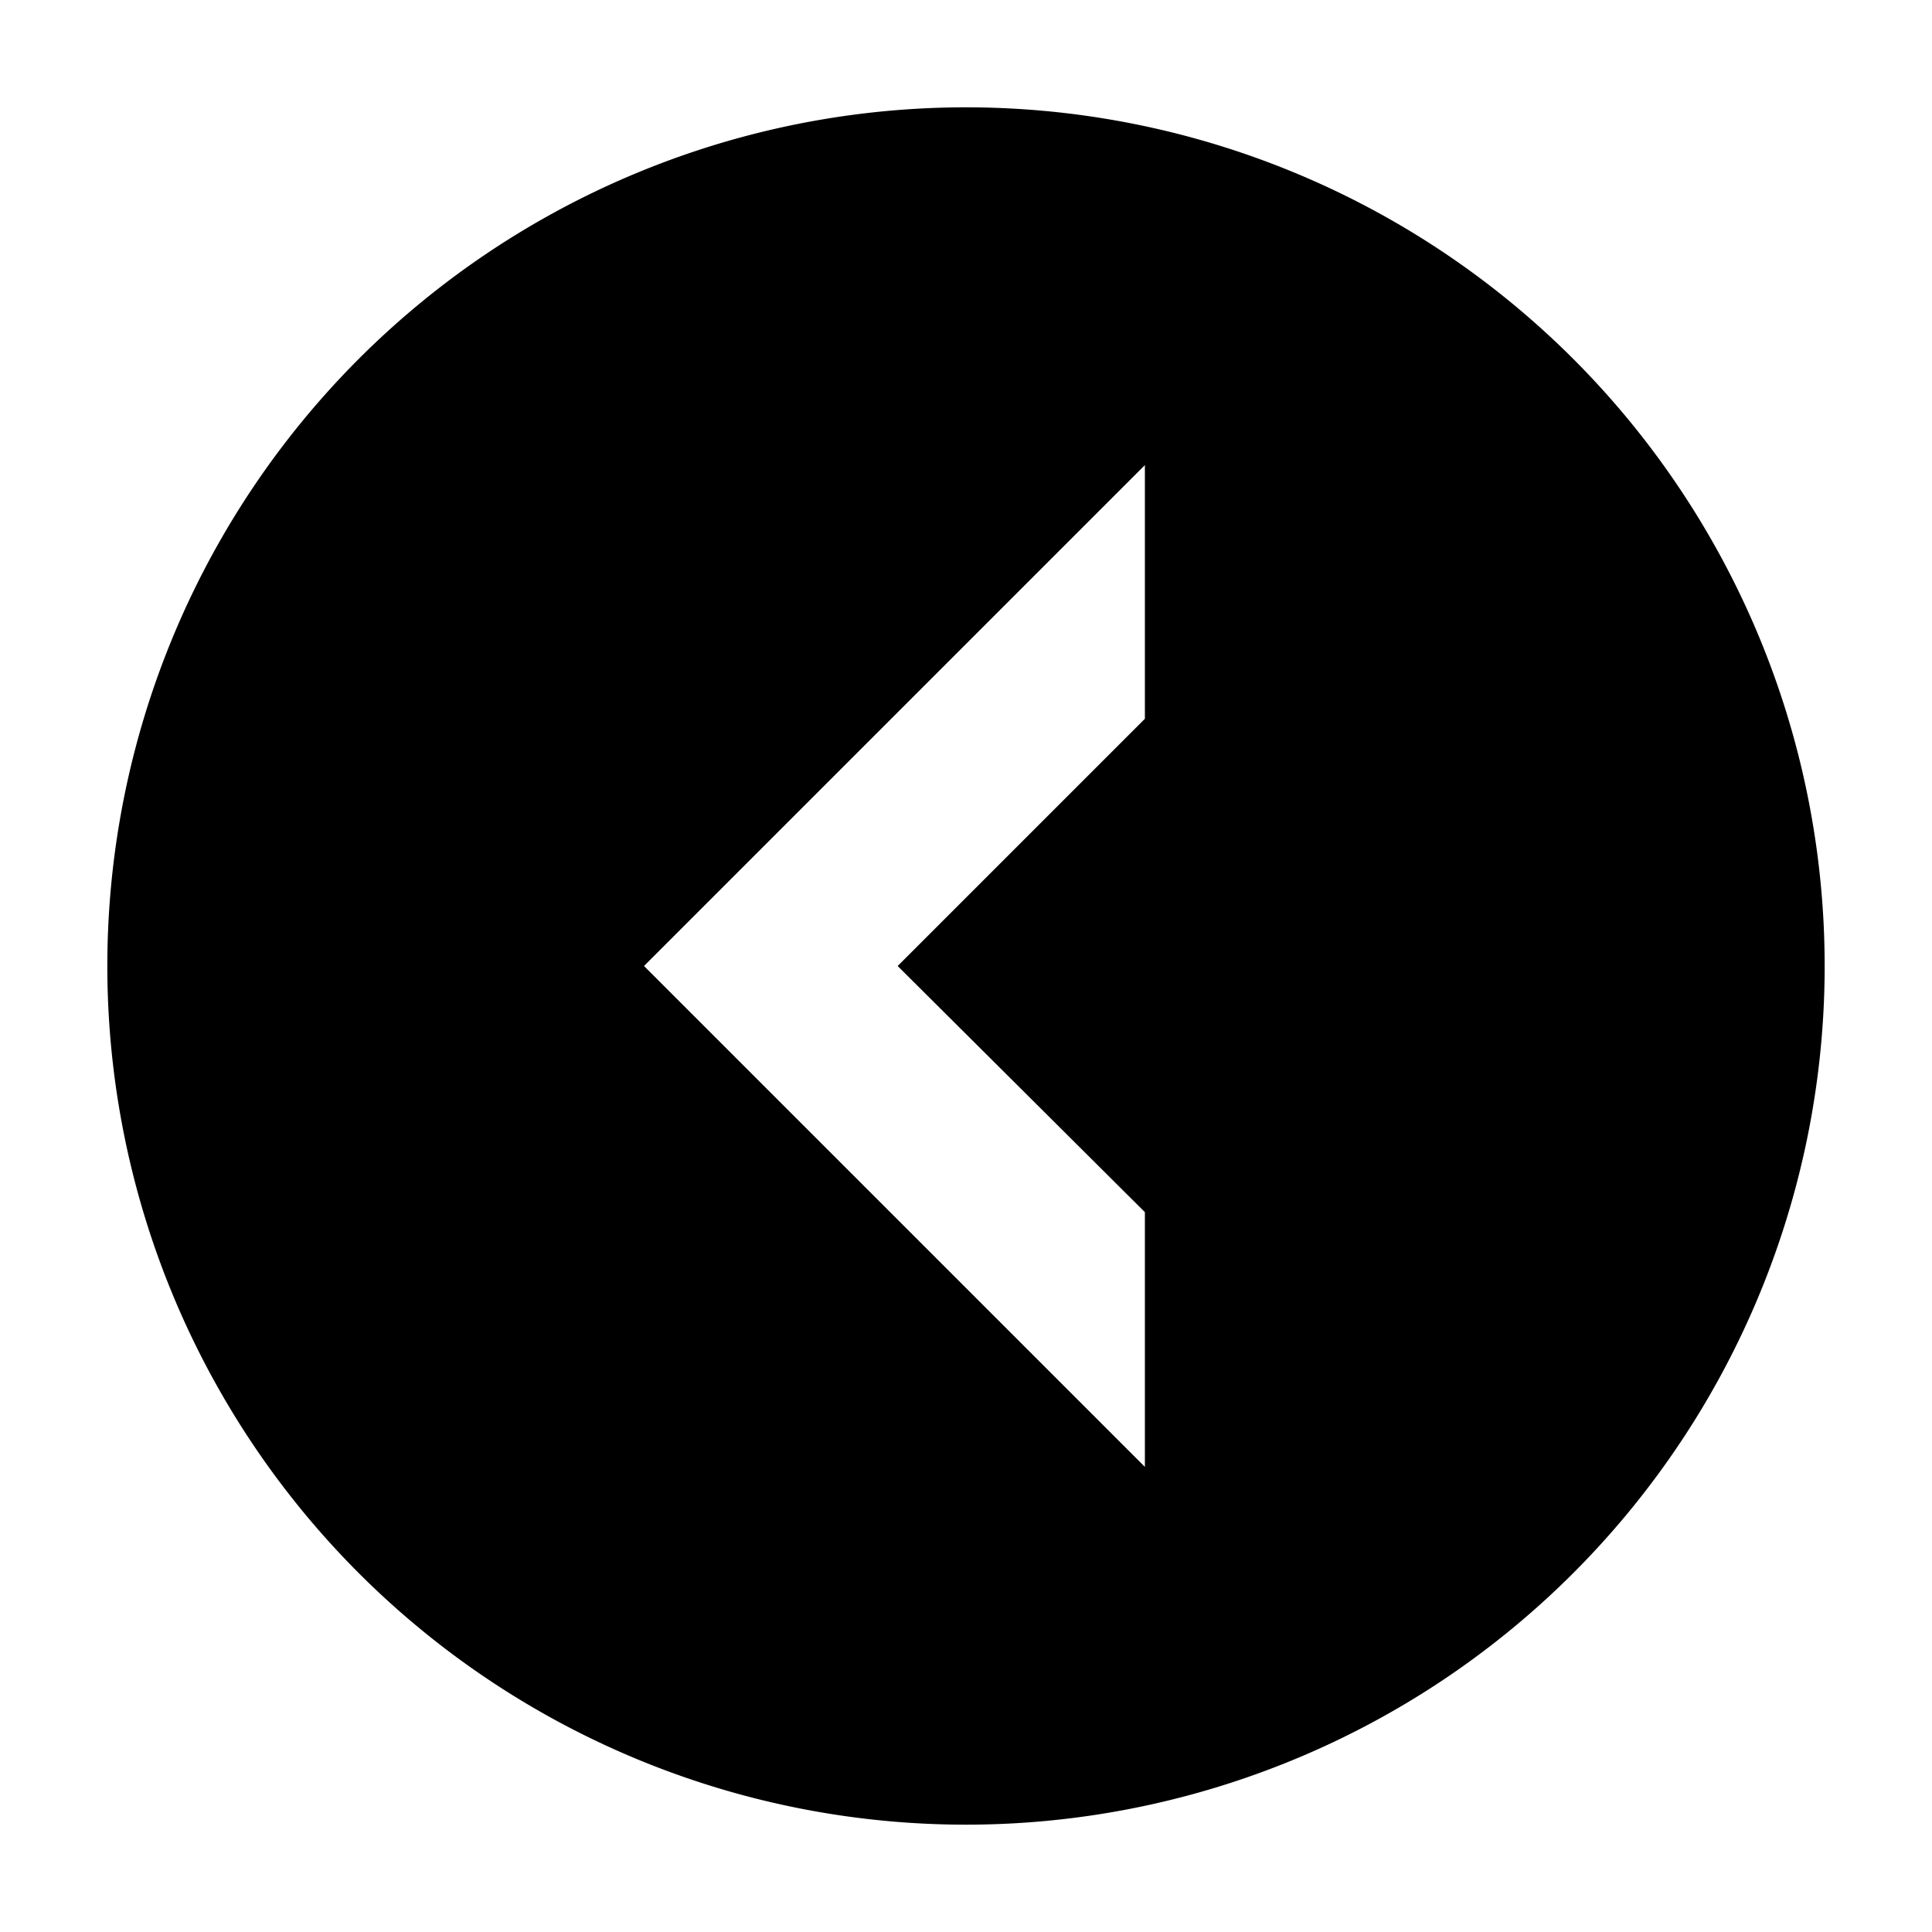 <svg xmlns="http://www.w3.org/2000/svg" viewBox="0 0 54 54"><defs><style>.a{fill:#000000;}</style></defs><path class="a" d="M27,51A24,24,0,1,0,3,27,24,24,0,0,0,27,51Zm5-38v7.09L25.09,27,32,33.88V41L18,27Z"/></svg>